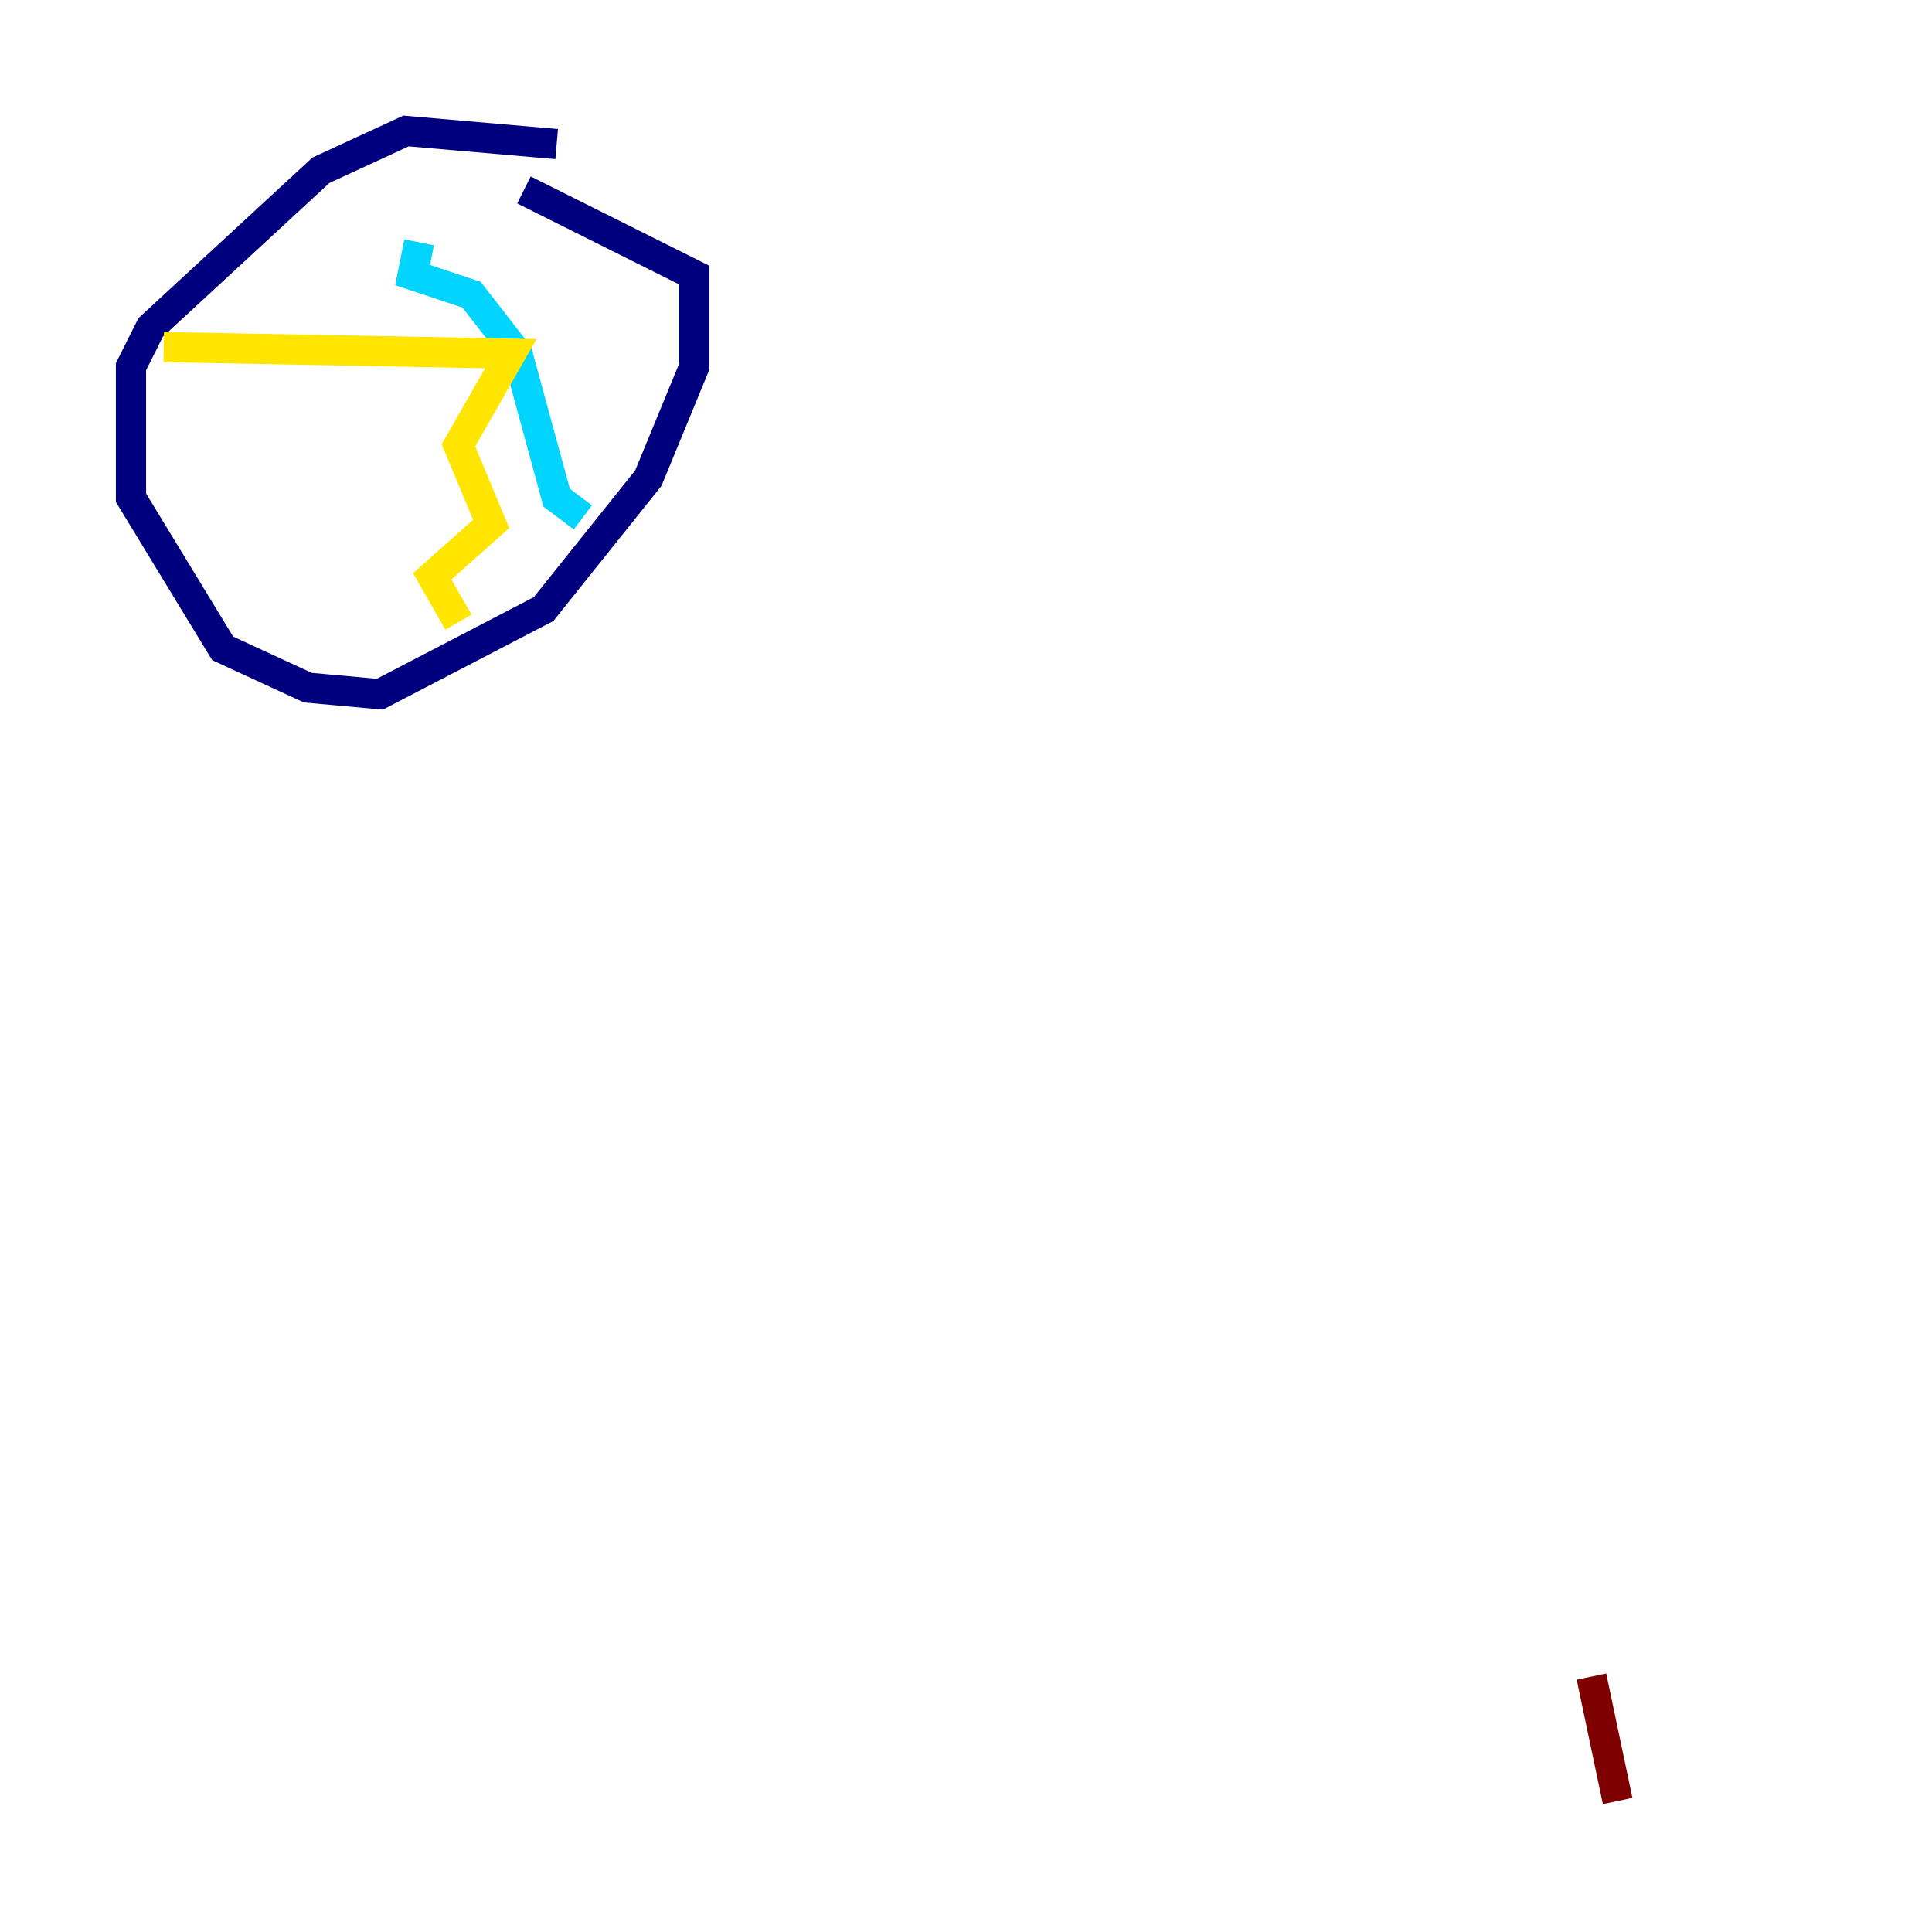 <?xml version="1.0" encoding="utf-8" ?>
<svg baseProfile="tiny" height="128" version="1.2" viewBox="0,0,128,128" width="128" xmlns="http://www.w3.org/2000/svg" xmlns:ev="http://www.w3.org/2001/xml-events" xmlns:xlink="http://www.w3.org/1999/xlink"><defs /><polyline fill="none" points="36.881,9.546 26.902,8.678 21.261,11.281 9.98,21.695 8.678,24.298 8.678,32.976 14.752,42.956 20.393,45.559 25.166,45.993 36.014,40.352 42.956,31.675 45.993,24.298 45.993,18.224 34.712,12.583" stroke="#00007f" stroke-width="2" /><polyline fill="none" points="27.77,16.054 27.336,18.224 31.241,19.525 34.278,23.43 36.881,32.976 38.617,34.278" stroke="#00d4ff" stroke-width="2" /><polyline fill="none" points="10.848,22.997 33.844,23.43 30.373,29.505 32.542,34.712 28.637,38.183 30.373,41.22" stroke="#ffe500" stroke-width="2" /><polyline fill="none" points="107.173,119.322 105.437,111.078" stroke="#7f0000" stroke-width="2" /></svg>